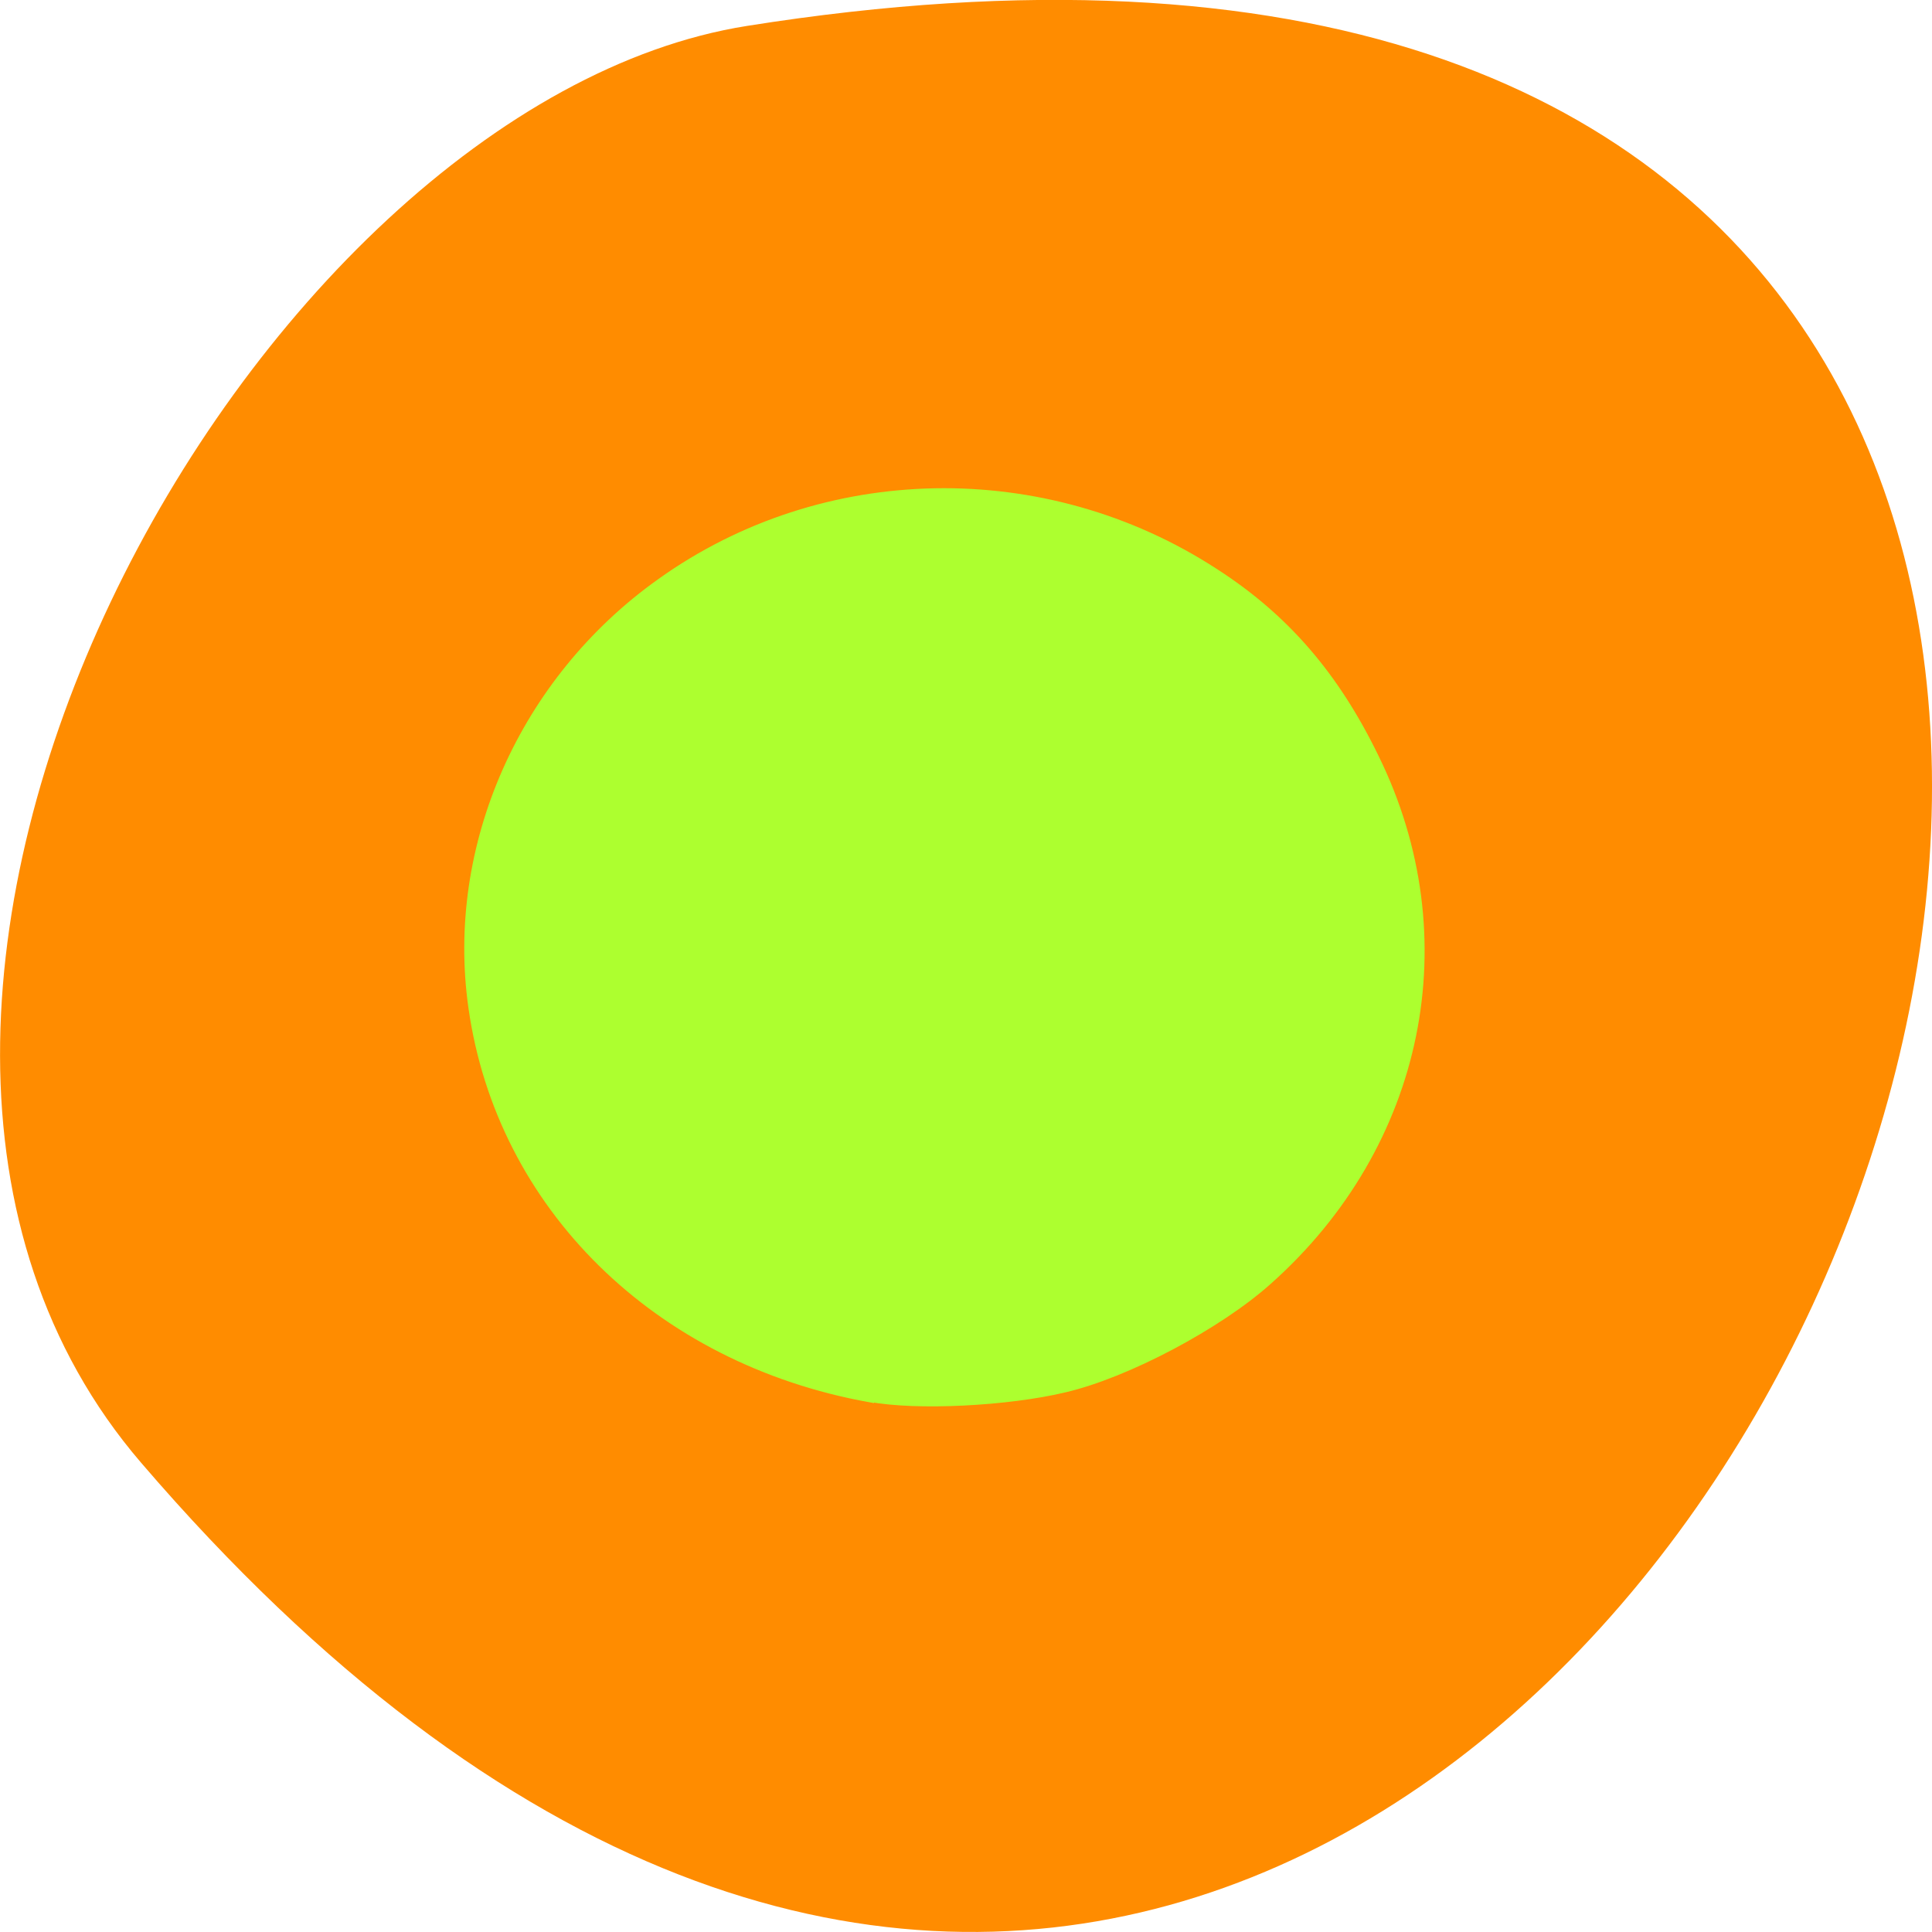
<svg xmlns="http://www.w3.org/2000/svg" xmlns:xlink="http://www.w3.org/1999/xlink" width="16px" height="16px" viewBox="0 0 16 16" version="1.1">
<g id="surface1">
<path style=" stroke:none;fill-rule:nonzero;fill:rgb(100%,54.902%,0%);fill-opacity:1;" d="M 1.168 12.113 C 13.254 26.199 24.879 -2.758 6.184 0.215 C 2.082 0.867 -2.09 8.32 1.168 12.113 Z M 1.168 12.113 "/>
<path style="fill-rule:nonzero;fill:rgb(67.843%,100%,18.431%);fill-opacity:1;stroke-width:1.116;stroke-linecap:butt;stroke-linejoin:miter;stroke:rgb(67.843%,100%,18.431%);stroke-opacity:1;stroke-miterlimit:4;" d="M 116.188 186.75 C 87.75 181.625 66.875 161.062 63.125 134.562 C 60.062 113.062 69.875 90.875 88.25 77.812 C 110 62.25 139.562 61.75 162.188 76.438 C 171.625 82.5 178.312 90.25 183.625 101.188 C 195.438 125.188 189.812 152.875 169.375 171.062 C 162.75 177 150.5 183.5 142.188 185.438 C 134.625 187.25 122.438 187.875 116.188 186.688 Z M 116.188 186.75 " transform="matrix(0.062,0,0,0.062,0,0)"/>
</g>
</svg>
